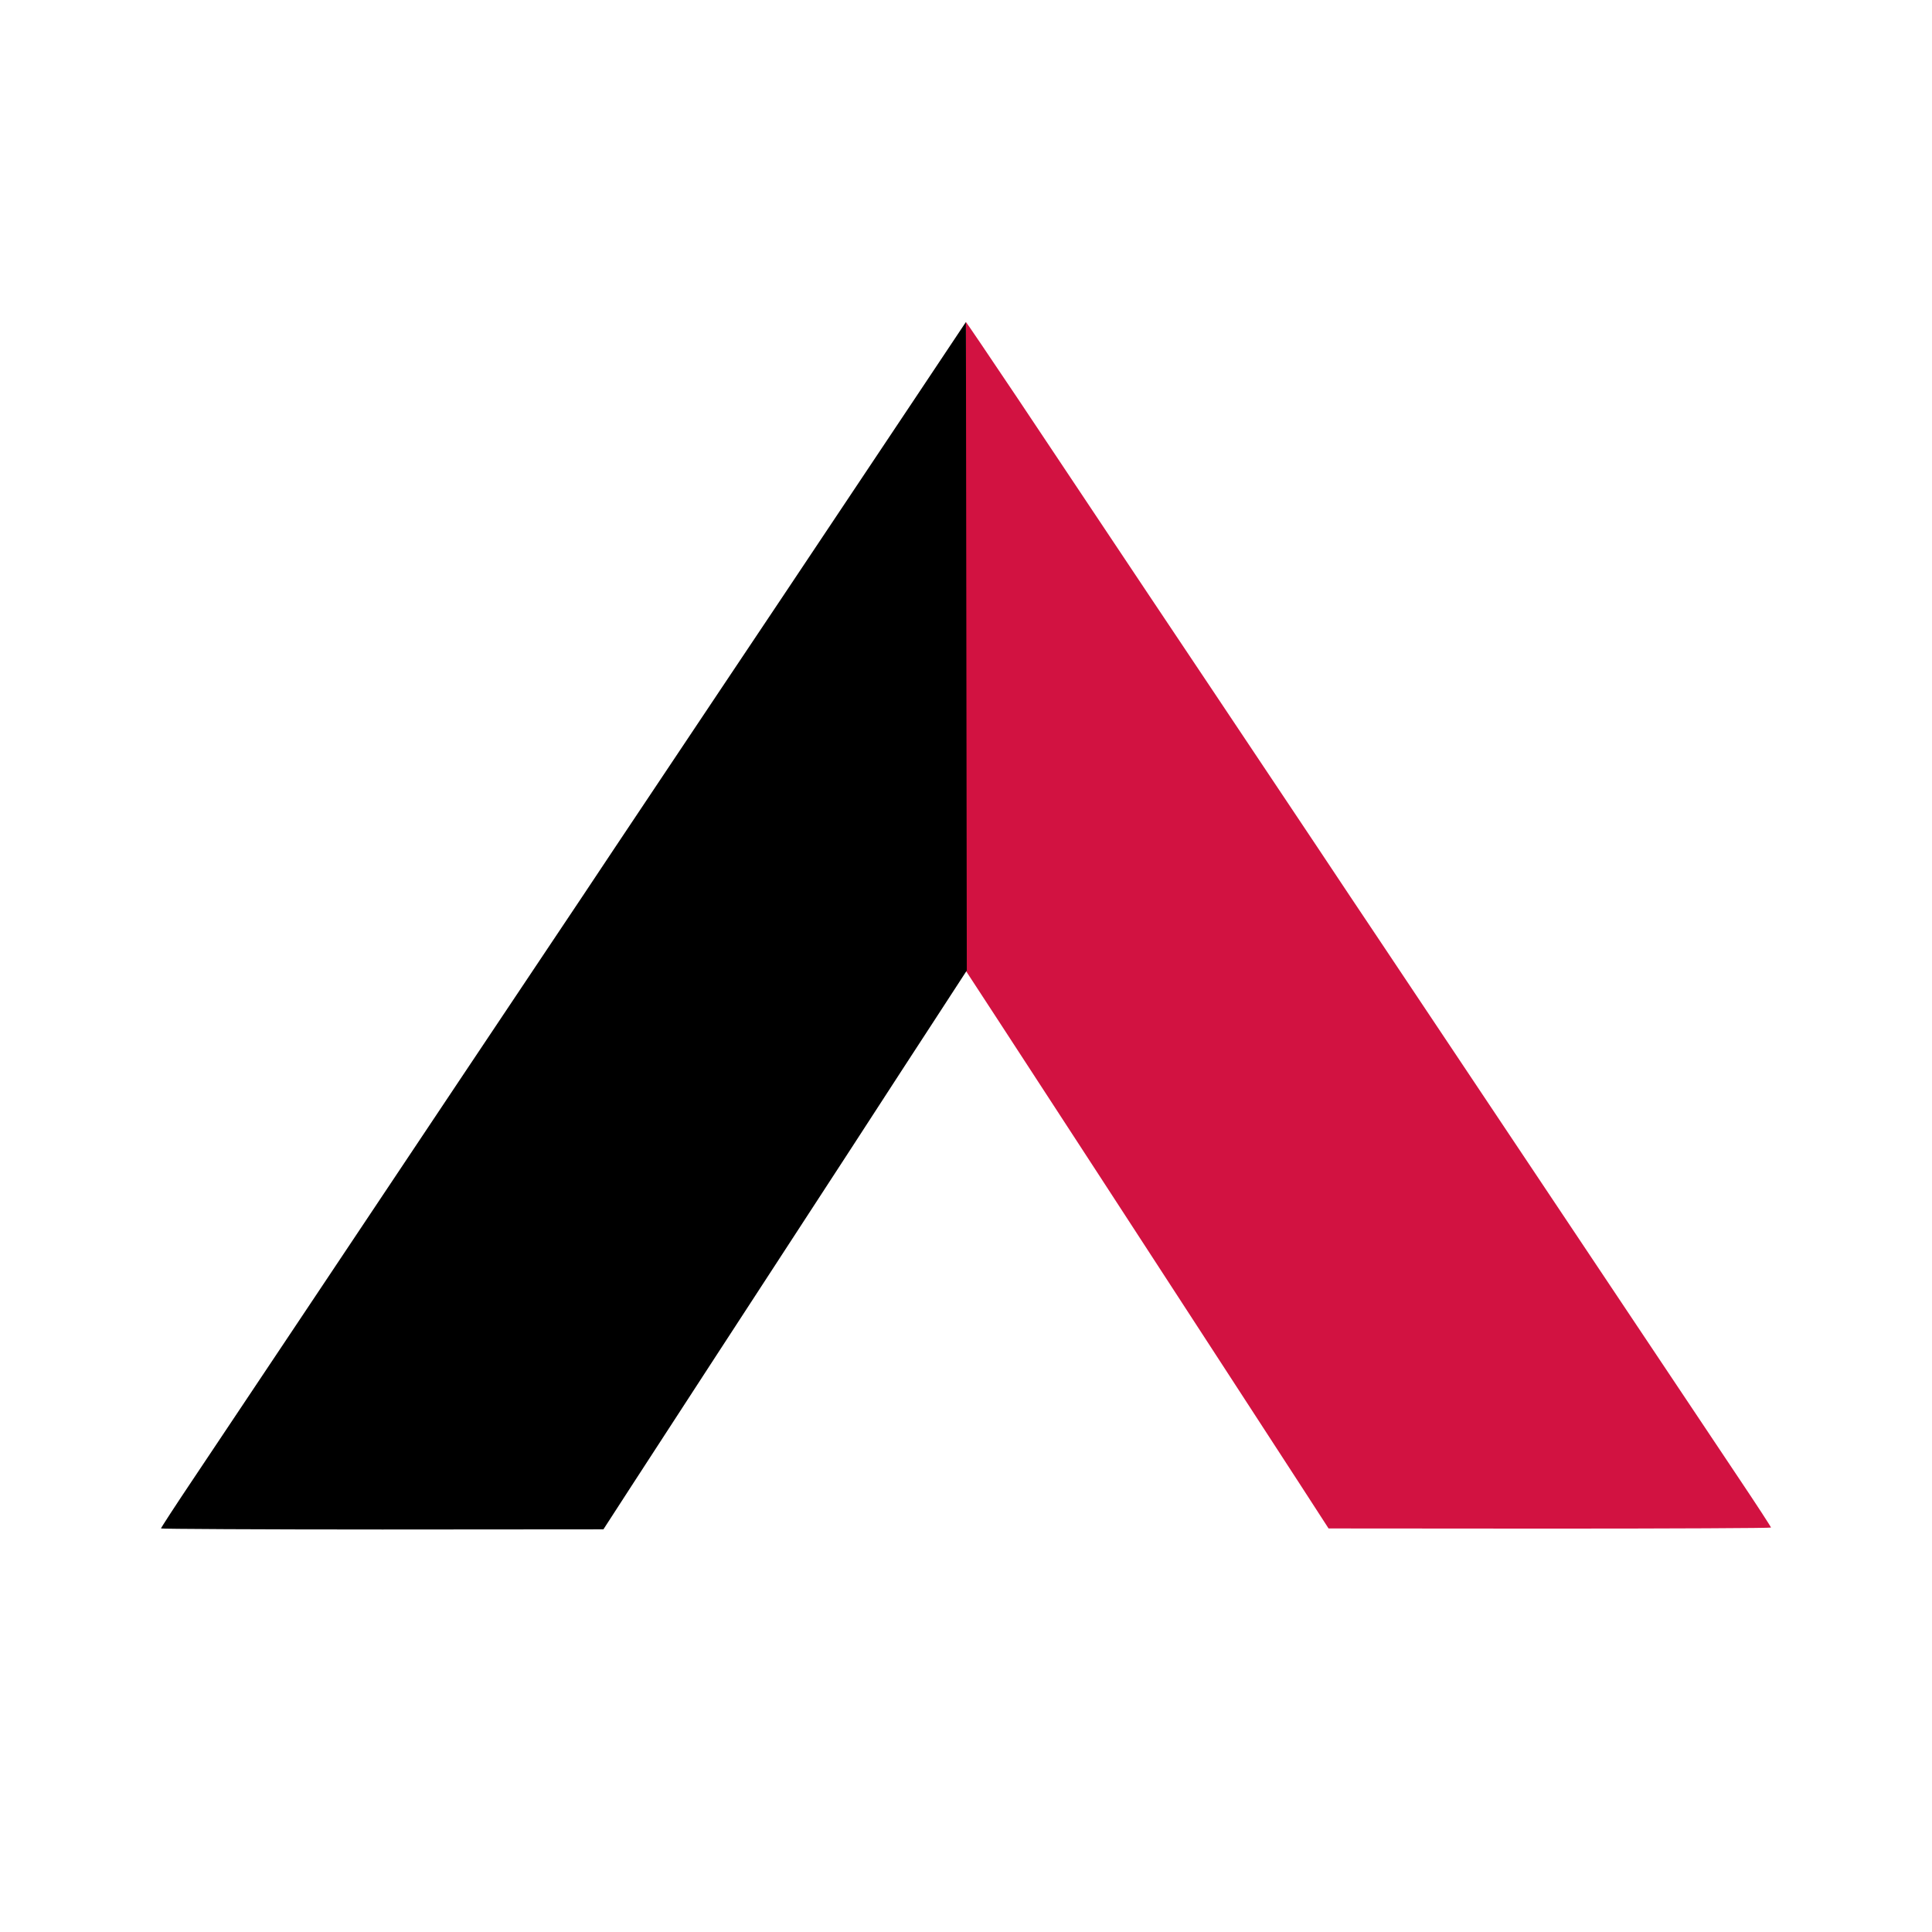 <svg width="24" height="24" viewBox="0 0 24 24" fill="none" xmlns="http://www.w3.org/2000/svg">
<path d="M0 0H24V24H0V0Z" fill="white"/>
<path d="M11.99 8.024V12.047L12.398 12.672C12.622 13.016 13.186 13.881 13.651 14.596C14.116 15.311 14.793 16.352 15.155 16.909C15.518 17.466 15.969 18.162 16.159 18.454L16.504 18.987L19.253 18.989C20.764 18.989 22 18.983 22 18.976C22 18.967 21.821 18.692 21.601 18.364C21.381 18.036 20.811 17.182 20.335 16.469C18.839 14.228 17.452 12.151 17.123 11.66C16.948 11.4 16.605 10.885 16.359 10.515C16.112 10.146 15.762 9.622 15.58 9.349C15.397 9.076 14.806 8.189 14.263 7.379C13.721 6.567 12.993 5.475 12.643 4.951C12.293 4.429 12.003 4 11.999 4C11.995 4 11.99 5.812 11.99 8.024Z" fill="#D21241"/>
<path d="M11.361 4.957C11.009 5.483 10.279 6.577 9.737 7.39C9.194 8.2 8.603 9.087 8.42 9.36C8.238 9.632 7.888 10.156 7.641 10.526C7.395 10.896 7.052 11.411 6.877 11.671C6.548 12.161 5.161 14.239 3.665 16.48C3.189 17.193 2.619 18.047 2.399 18.375C2.179 18.703 2 18.978 2 18.987C2 18.993 3.236 19 4.749 19L7.496 18.998L7.841 18.465C8.196 17.917 9.18 16.405 10.565 14.279C10.998 13.612 11.499 12.839 11.681 12.562L12.01 12.056L11.999 4L11.361 4.957Z" fill="black"/>
</svg>
